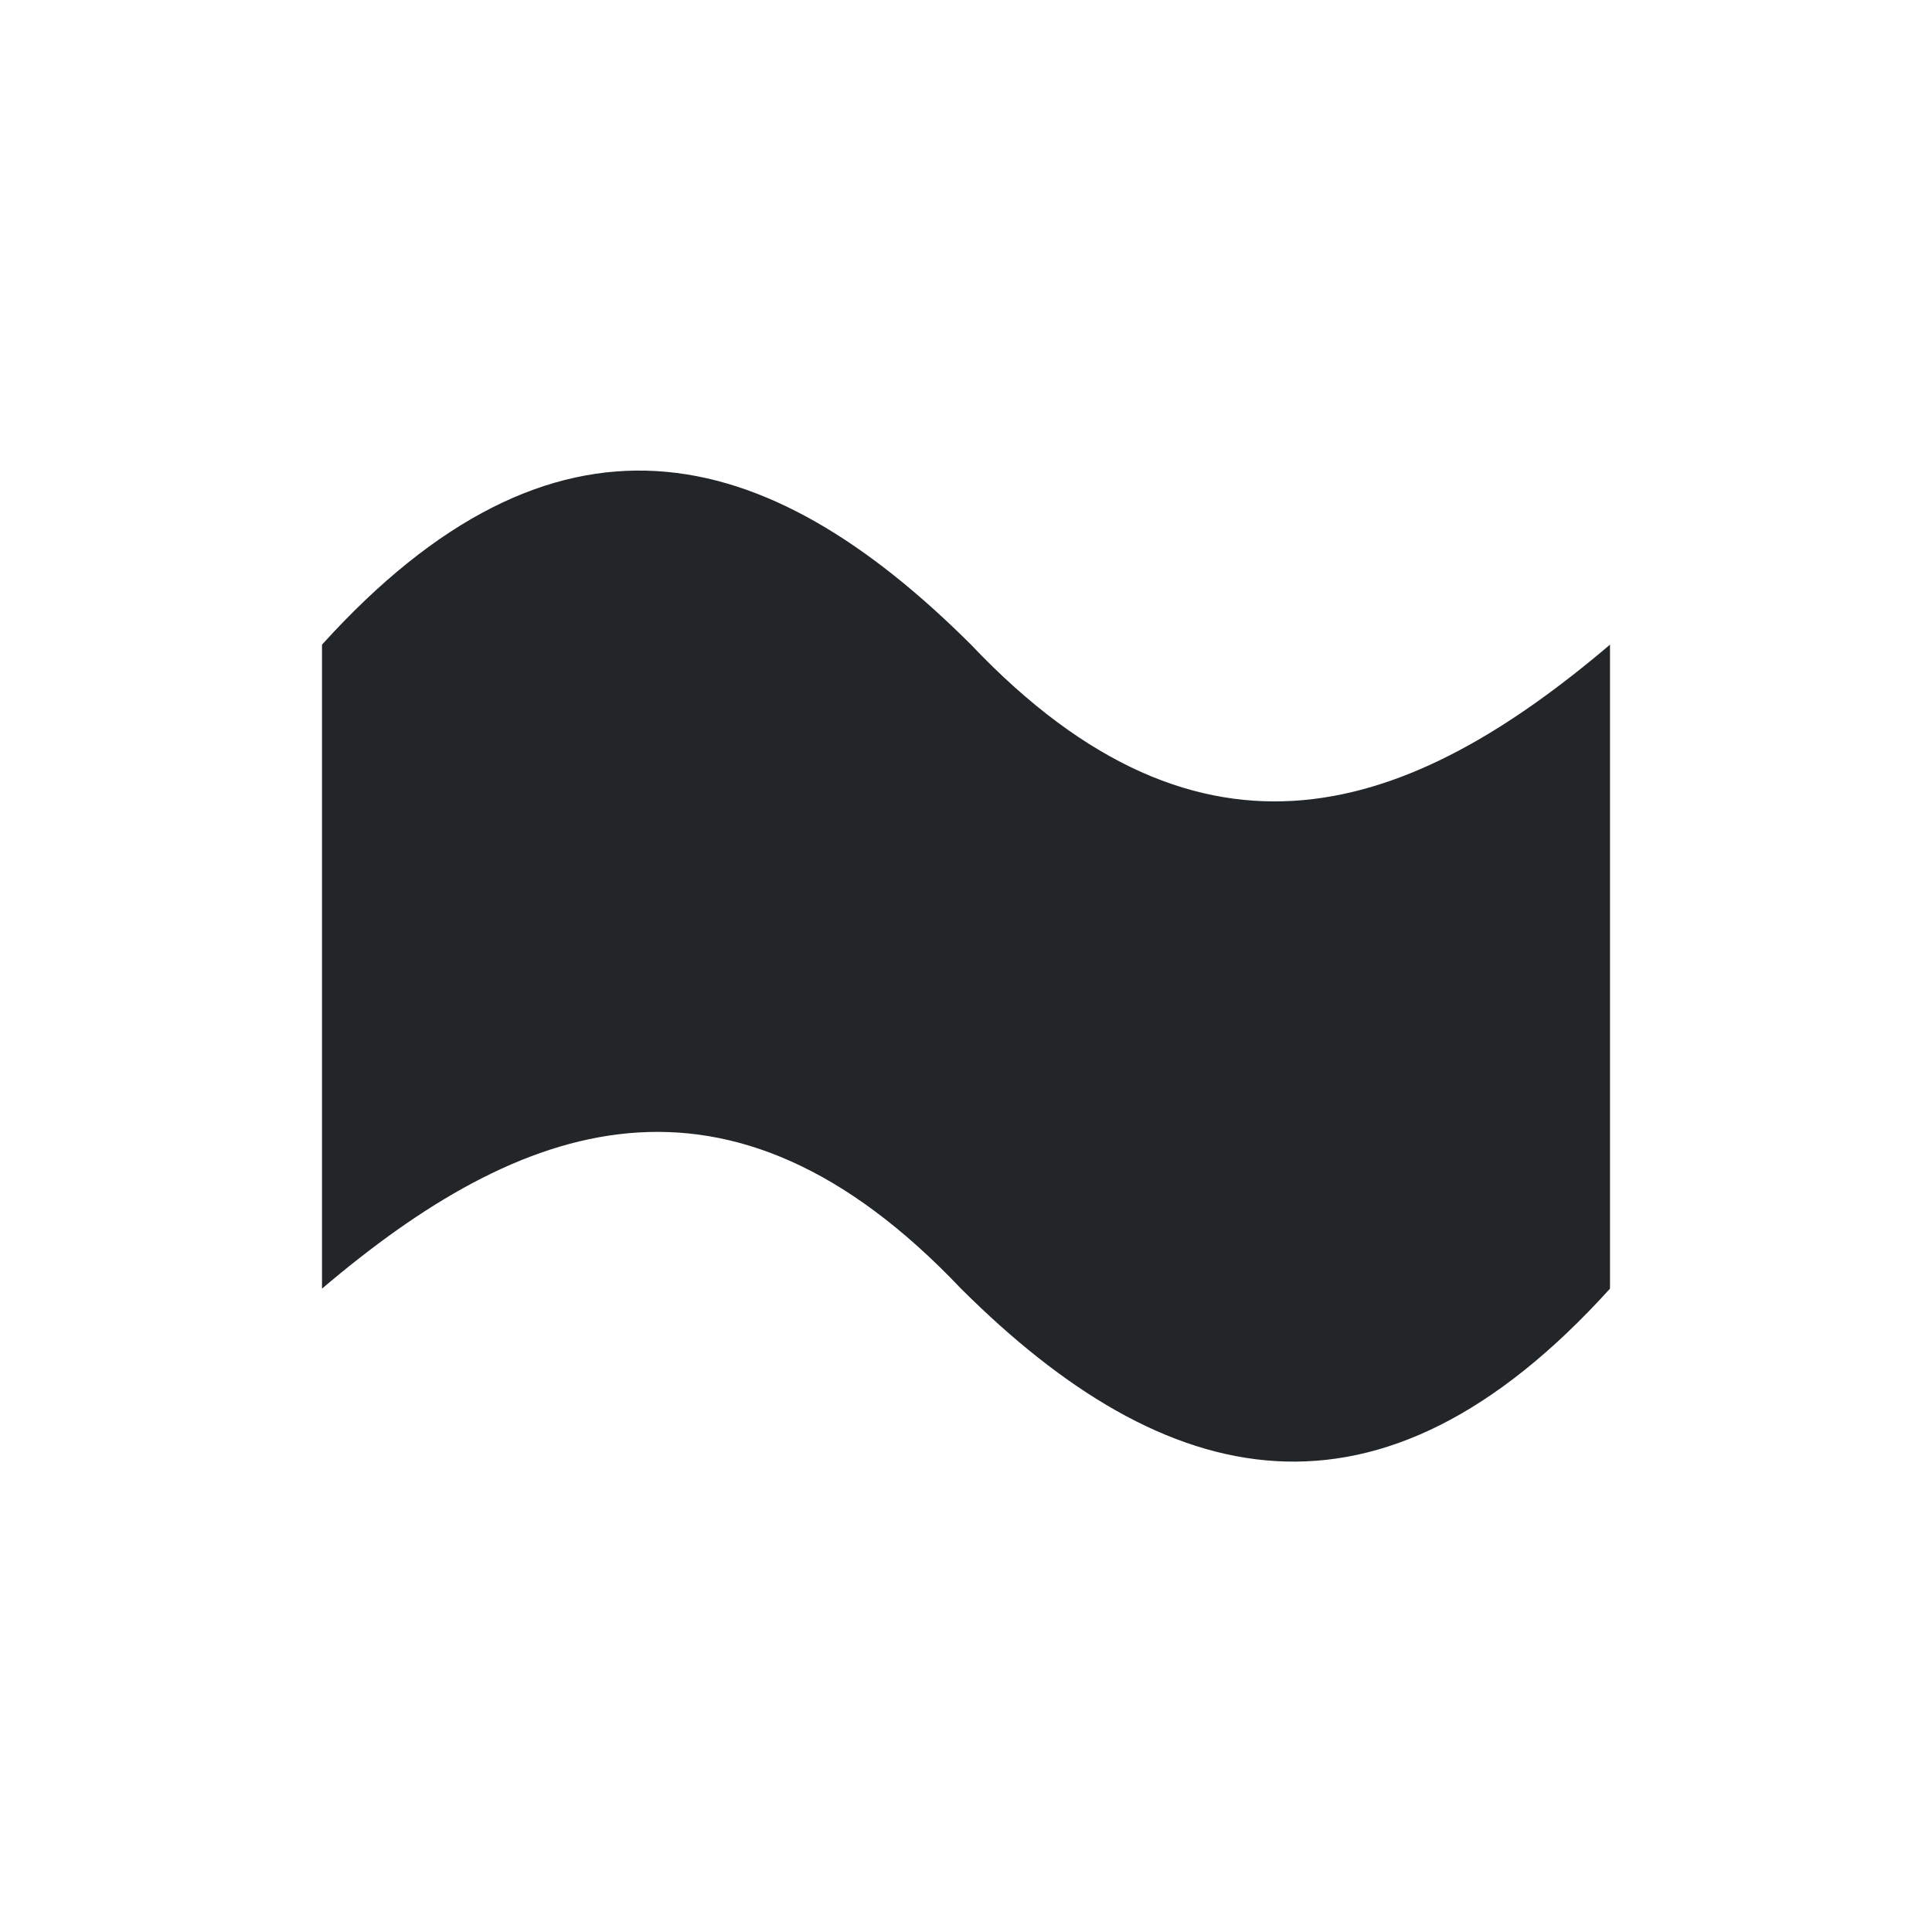 <svg viewBox="0 0 24 24" xmlns="http://www.w3.org/2000/svg"><path d="m8.156 5.852c-1.342-.079-2.72.57-4.156 2.156v2 4 2c2.466-2.096 5.042-3.053 7.938 0 2.549 2.54 5.191 3.173 8.062 0v-2-4-2c-2.466 2.096-5.042 3.053-7.938 0-1.274-1.27-2.565-2.077-3.906-2.156z" fill="#232629"/></svg>